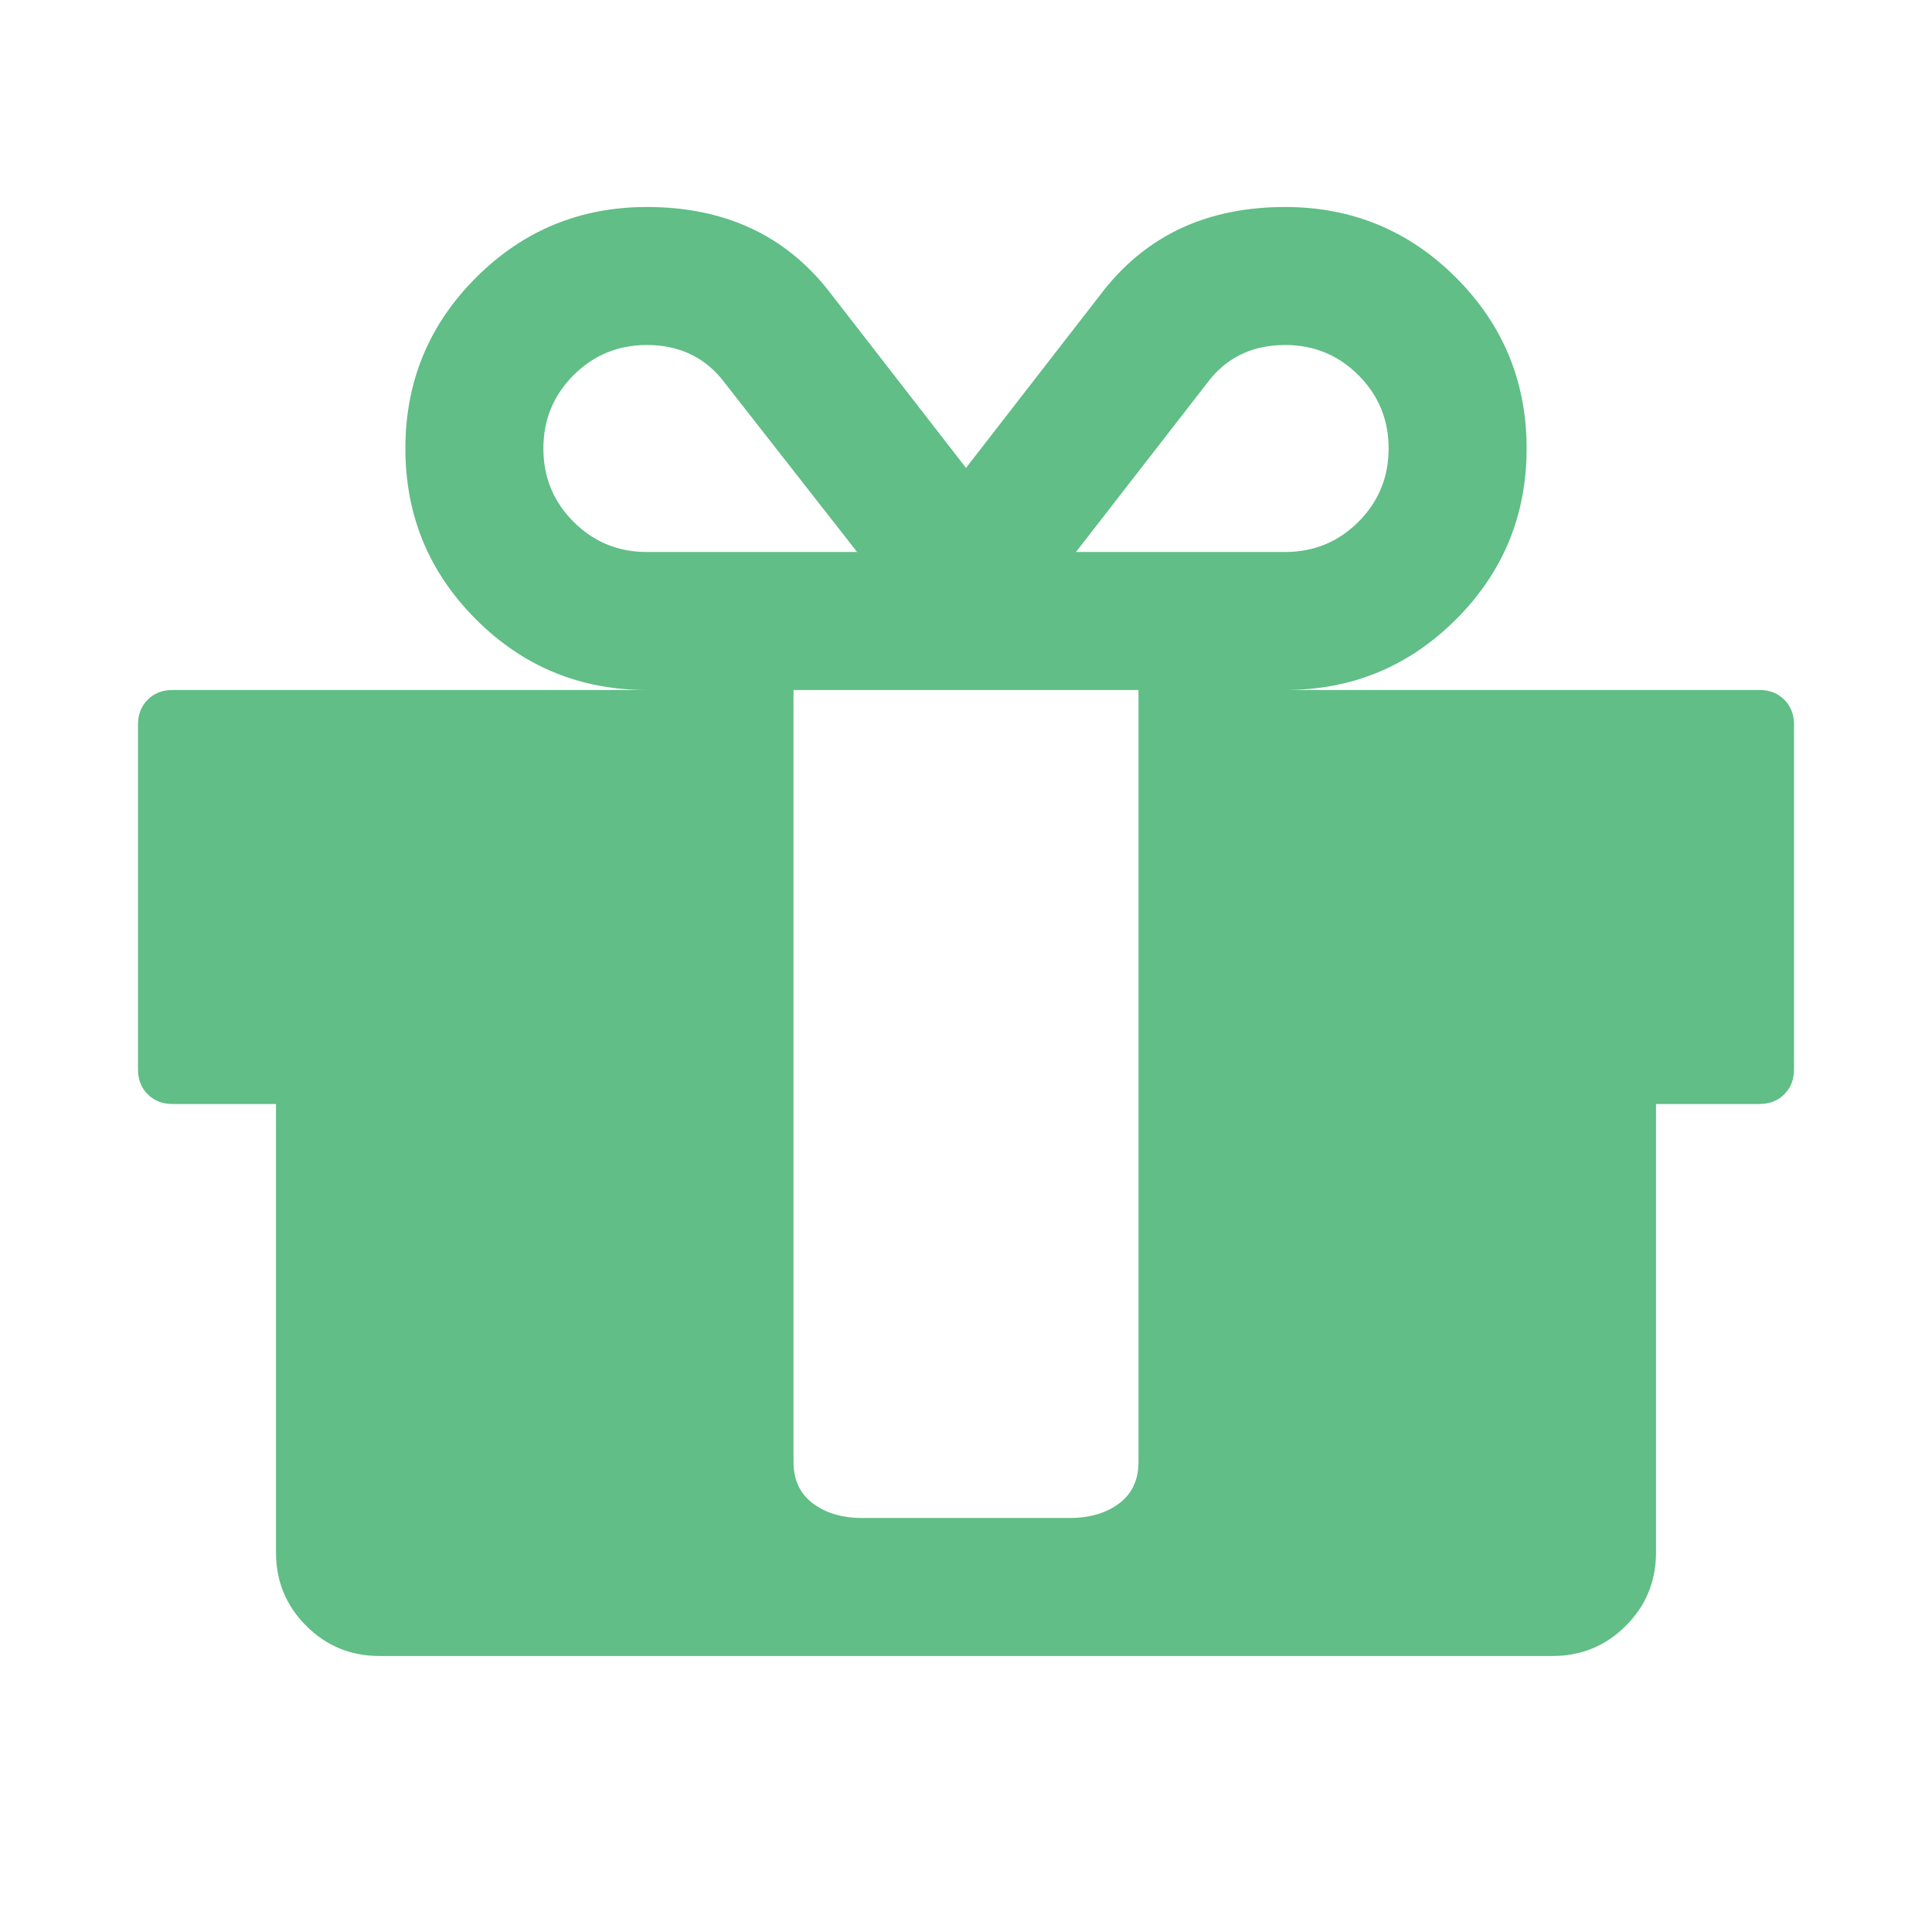 <svg width="1792" height="1792" xmlns="http://www.w3.org/2000/svg"><path d="M1056 1356V640H736v716q0 25 18 38.5t46 13.5h192q28 0 46-13.5t18-38.5zM600 512h195L669 351q-26-31-69-31-40 0-68 28t-28 68 28 68 68 28zm688-96q0-40-28-68t-68-28q-43 0-69 31L998 512h194q40 0 68-28t28-68zm376 256v320q0 14-9 23t-23 9h-96v416q0 40-28 68t-68 28H352q-40 0-68-28t-28-68v-416h-96q-14 0-23-9t-9-23V672q0-14 9-23t23-9h440q-93 0-158.5-65.5T376 416t65.5-158.5T600 192q107 0 168 77l128 165 128-165q61-77 168-77 93 0 158.5 65.5T1416 416t-65.5 158.5T1192 640h440q14 0 23 9t9 23z" fill="#60be86"/></svg>